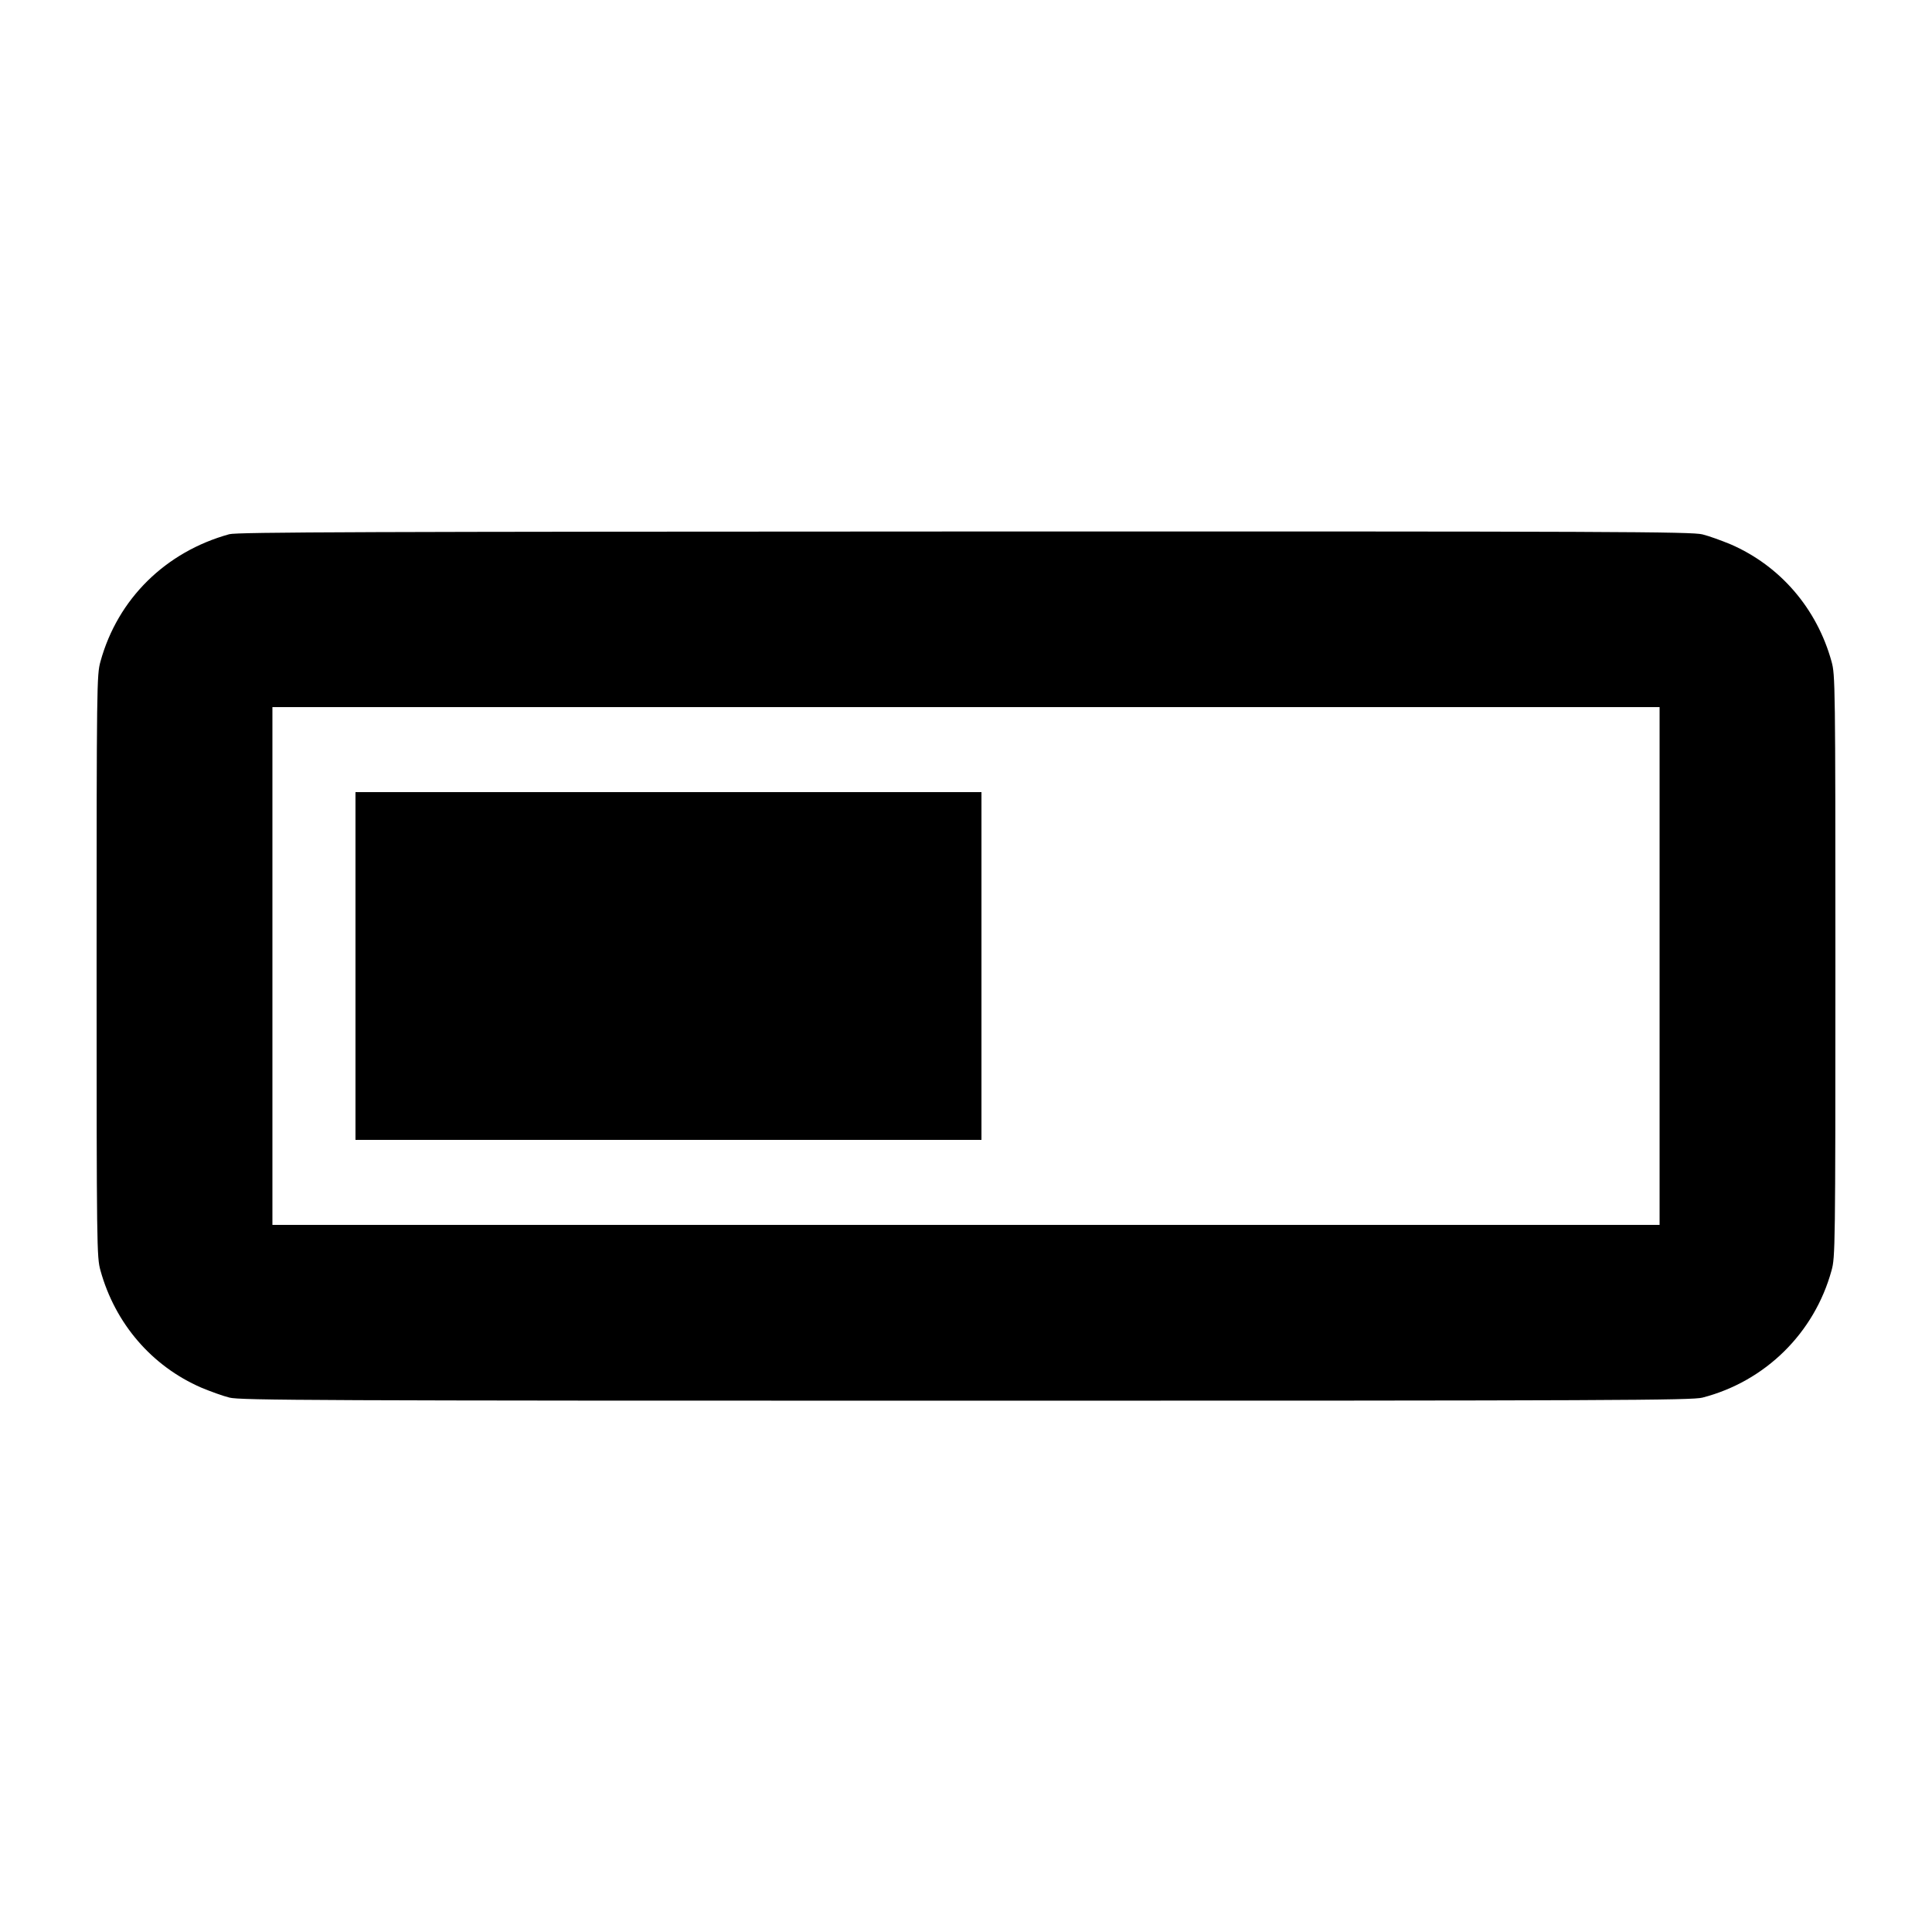 <?xml version="1.0" standalone="no"?>
<!DOCTYPE svg PUBLIC "-//W3C//DTD SVG 20010904//EN"
 "http://www.w3.org/TR/2001/REC-SVG-20010904/DTD/svg10.dtd">
<svg version="1.0" xmlns="http://www.w3.org/2000/svg"
 width="1000pt" height="1000pt" viewBox="0 0 1000 1000"
 preserveAspectRatio="xMidYMid meet">
<g transform="translate(0,1000) scale(0.1,-0.1)"
fill="#000000" stroke="none">
<path d="M1187 7235 c-330 -91 -578 -335 -667 -659 -19 -69 -20 -109 -20
-1576 0 -1467 1 -1507 20 -1576 76 -275 266 -495 521 -606 48 -20 114 -44 147
-52 54 -14 447 -16 3812 -16 3365 0 3758 2 3812 16 325 84 579 334 668 658 19
69 20 109 20 1576 0 1467 -1 1507 -20 1576 -76 275 -266 495 -521 606 -48 20
-114 44 -147 52 -54 14 -446 16 -3818 15 -3084 -1 -3768 -3 -3807 -14z m7403
-2235 l0 -1340 -3590 0 -3590 0 0 1340 0 1340 3590 0 3590 0 0 -1340z"/>
<path d="M1840 5000 l0 -900 1620 0 1620 0 0 900 0 900 -1620 0 -1620 0 0
-900z"/>
</g>
</svg>
